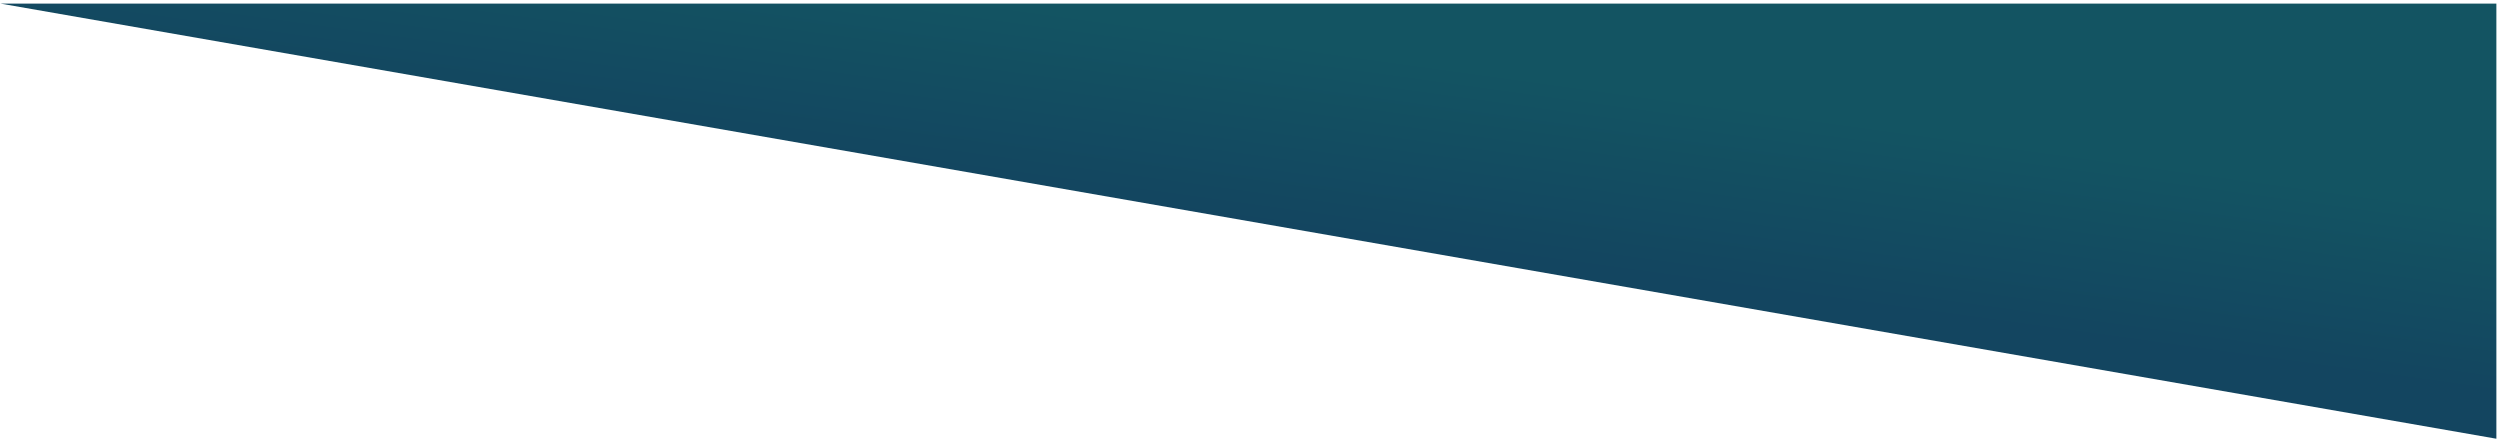 <?xml version="1.0" encoding="UTF-8" standalone="no"?>
<!-- Created with Inkscape (http://www.inkscape.org/) -->

<svg
   xmlns:dc="http://purl.org/dc/elements/1.1/"
   xmlns:cc="http://creativecommons.org/ns#"
   xmlns:rdf="http://www.w3.org/1999/02/22-rdf-syntax-ns#"
   xmlns:svg="http://www.w3.org/2000/svg"
   xmlns="http://www.w3.org/2000/svg"
   xmlns:xlink="http://www.w3.org/1999/xlink"
   xmlns:sodipodi="http://sodipodi.sourceforge.net/DTD/sodipodi-0.dtd"
   xmlns:inkscape="http://www.inkscape.org/namespaces/inkscape"
   width="91.03mm"
   height="16.133mm"
   viewBox="0 0 91.03 16.133"
   version="1.1"
   id="svg1449"
   inkscape:version="0.92.5 (2060ec1f9f, 2020-04-08)"
   sodipodi:docname="topright.svg">
  <defs
     id="defs1443">
    <linearGradient
       inkscape:collect="always"
       id="linearGradient4760">
      <stop
         style="stop-color:#134560;stop-opacity:1"
         offset="0"
         id="stop4756" />
      <stop
         style="stop-color:#135462;stop-opacity:1"
         offset="1"
         id="stop4758" />
    </linearGradient>
    <linearGradient
       inkscape:collect="always"
       xlink:href="#linearGradient4760"
       id="linearGradient4762"
       x1="51.27"
       y1="11.237"
       x2="52.186"
       y2="4.623"
       gradientUnits="userSpaceOnUse" />
  </defs>
  <sodipodi:namedview
     id="base"
     pagecolor="#ffffff"
     bordercolor="#666666"
     borderopacity="1.0"
     inkscape:pageopacity="0.0"
     inkscape:pageshadow="2"
     inkscape:zoom="1.4"
     inkscape:cx="190.26893"
     inkscape:cy="-204.64319"
     inkscape:document-units="mm"
     inkscape:current-layer="layer1"
     showgrid="false"
     inkscape:window-width="1842"
     inkscape:window-height="1016"
     inkscape:window-x="78"
     inkscape:window-y="27"
     inkscape:window-maximized="1" />
  <g
     inkscape:label="Layer 1"
     inkscape:groupmode="layer"
     id="layer1"
     transform="translate(-0.598,-2.428)">
    <path
       style="fill:url(#linearGradient4762);fill-opacity:1;stroke:none;stroke-width:0.265px;stroke-linecap:butt;stroke-linejoin:miter;stroke-opacity:1"
       d="M 91.496,2.56 H 0.621 L 91.496,18.403 Z"
       id="path1394"
       inkscape:connector-curvature="0"
       sodipodi:nodetypes="cccc"
       inkscape:transform-center-x="27.592262"
       inkscape:transform-center-y="0.18898857" />
  </g>
</svg>
